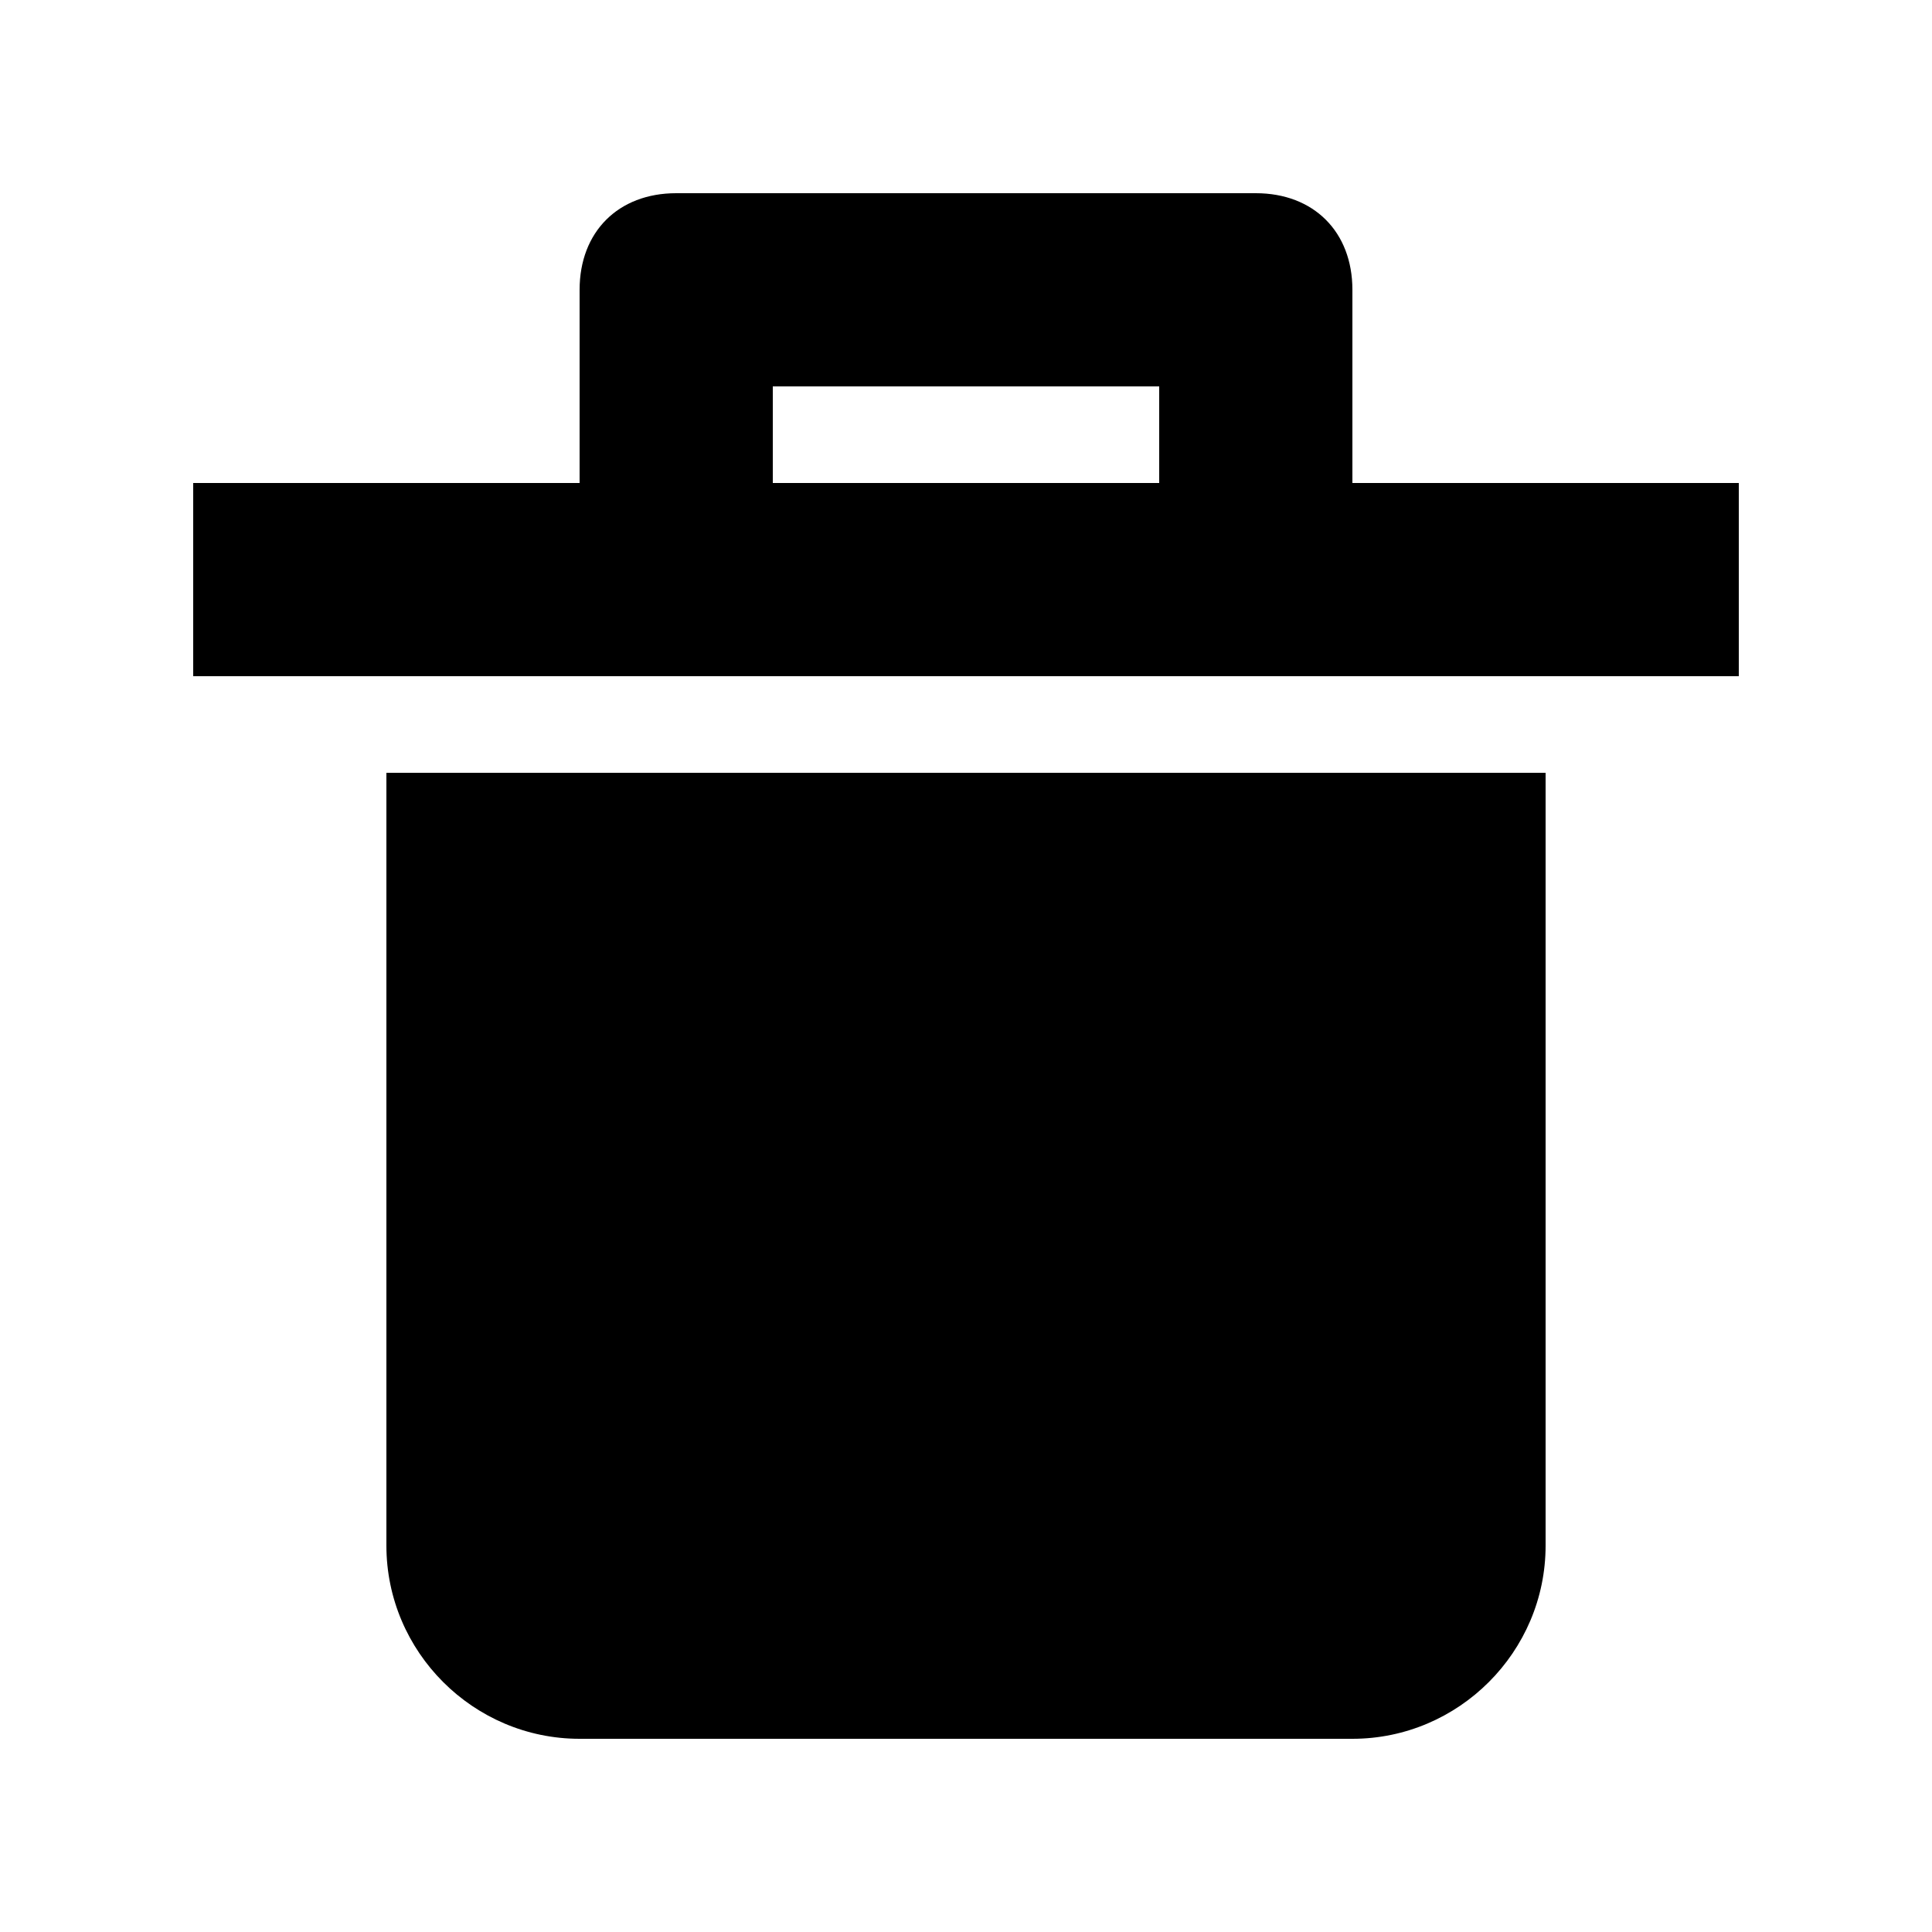 <?xml version='1.0' encoding='utf-8'?>
<svg xmlns:ns0="http://www.w3.org/2000/svg" xmlns="http://www.w3.org/2000/svg" fill="#2d2d2d" viewBox="0 0 40 40"><ns0:path d="M8 16V32C8 34.2 9.8 36 12 36H28C30.2 36 32 34.2 32 32V16H8Z" fill="currentcolor" />
            <ns0:path fill-rule="evenodd" clip-rule="evenodd" d="M26 4C27.2 4 28 4.8 28 6V10H36V14H4V10H12V6C12 4.8 12.8 4 14 4H26ZM16 10H24V8H16V10Z" fill="currentcolor" />
        </svg>